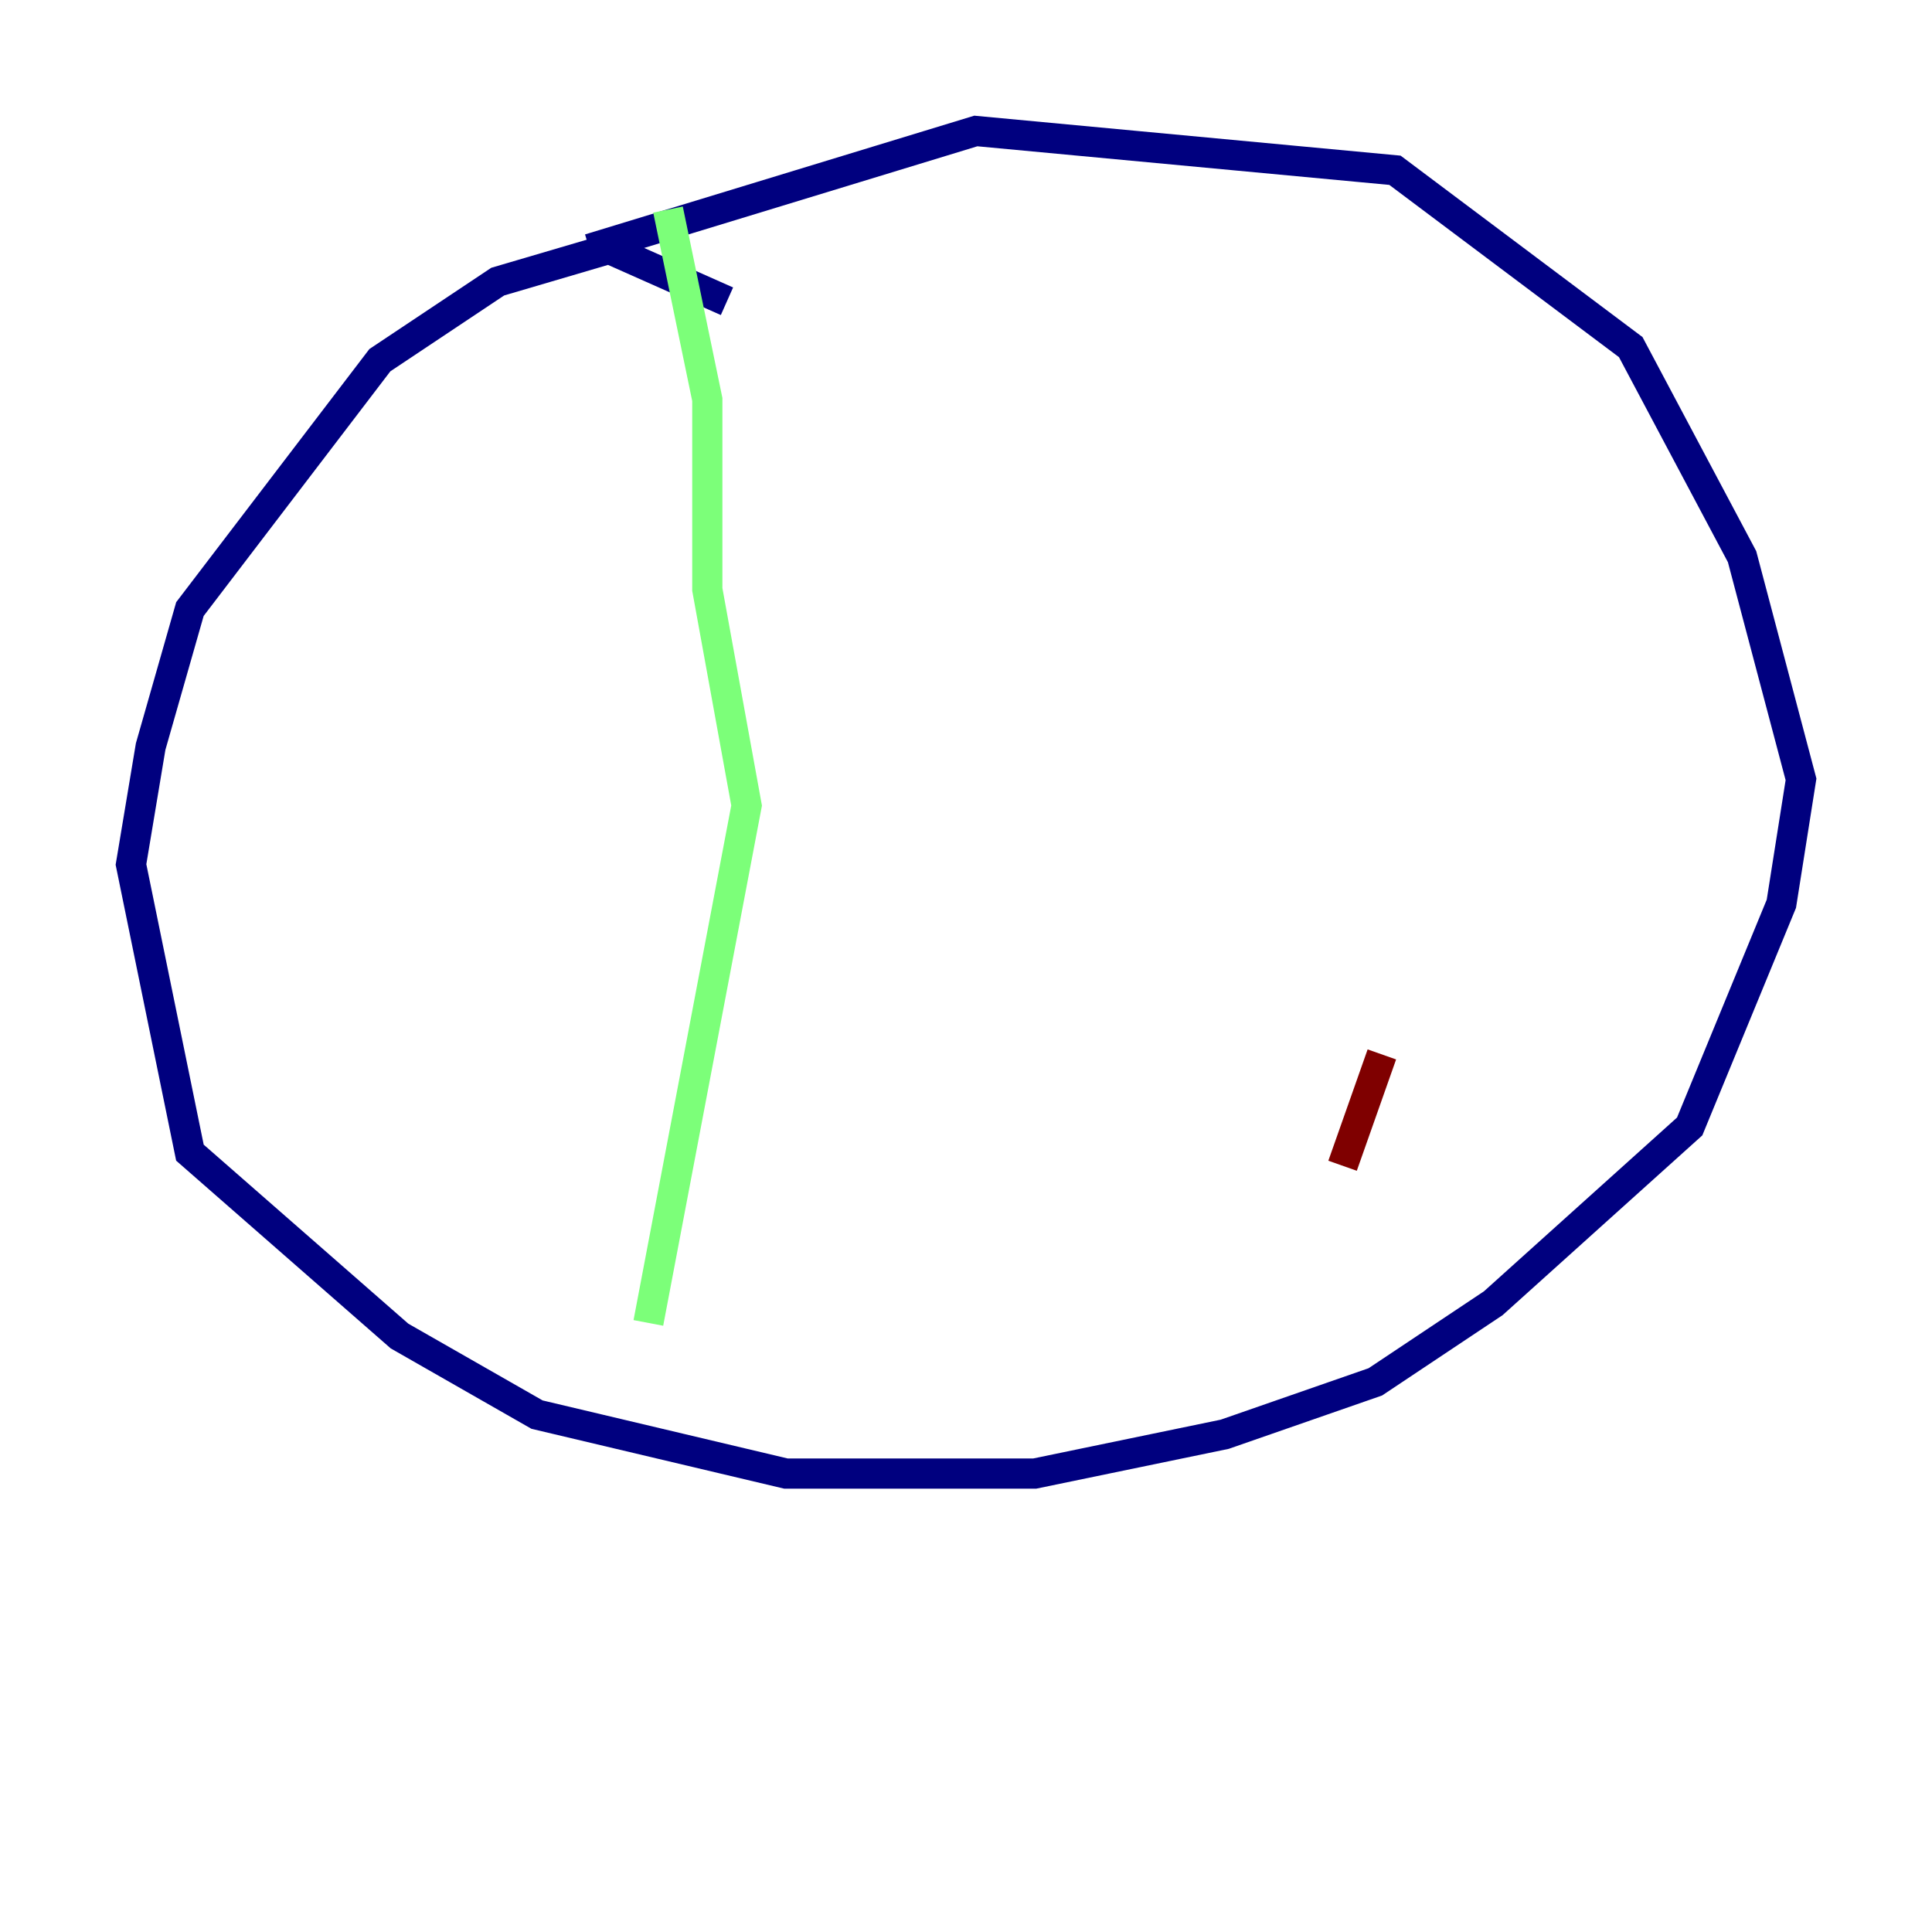 <?xml version="1.0" encoding="utf-8" ?>
<svg baseProfile="tiny" height="128" version="1.2" viewBox="0,0,128,128" width="128" xmlns="http://www.w3.org/2000/svg" xmlns:ev="http://www.w3.org/2001/xml-events" xmlns:xlink="http://www.w3.org/1999/xlink"><defs /><polyline fill="none" points="48.163,19.959 40.352,16.488 32.976,18.658 25.166,23.864 12.583,40.352 9.98,49.464 8.678,57.275 12.583,76.366 26.468,88.515 35.58,93.722 52.068,97.627 68.556,97.627 81.139,95.024 91.119,91.552 98.929,86.346 111.946,74.63 118.02,59.878 119.322,51.634 115.417,36.881 108.041,22.997 92.42,11.281 64.651,8.678 39.051,16.488" stroke="#00007f" stroke-width="2" /><polyline fill="none" points="44.258,13.885 46.861,26.468 46.861,39.051 49.464,53.37 42.956,87.647" stroke="#7cff79" stroke-width="2" /><polyline fill="none" points="91.552,69.858 88.949,77.234" stroke="#7f0000" stroke-width="2" /></svg>